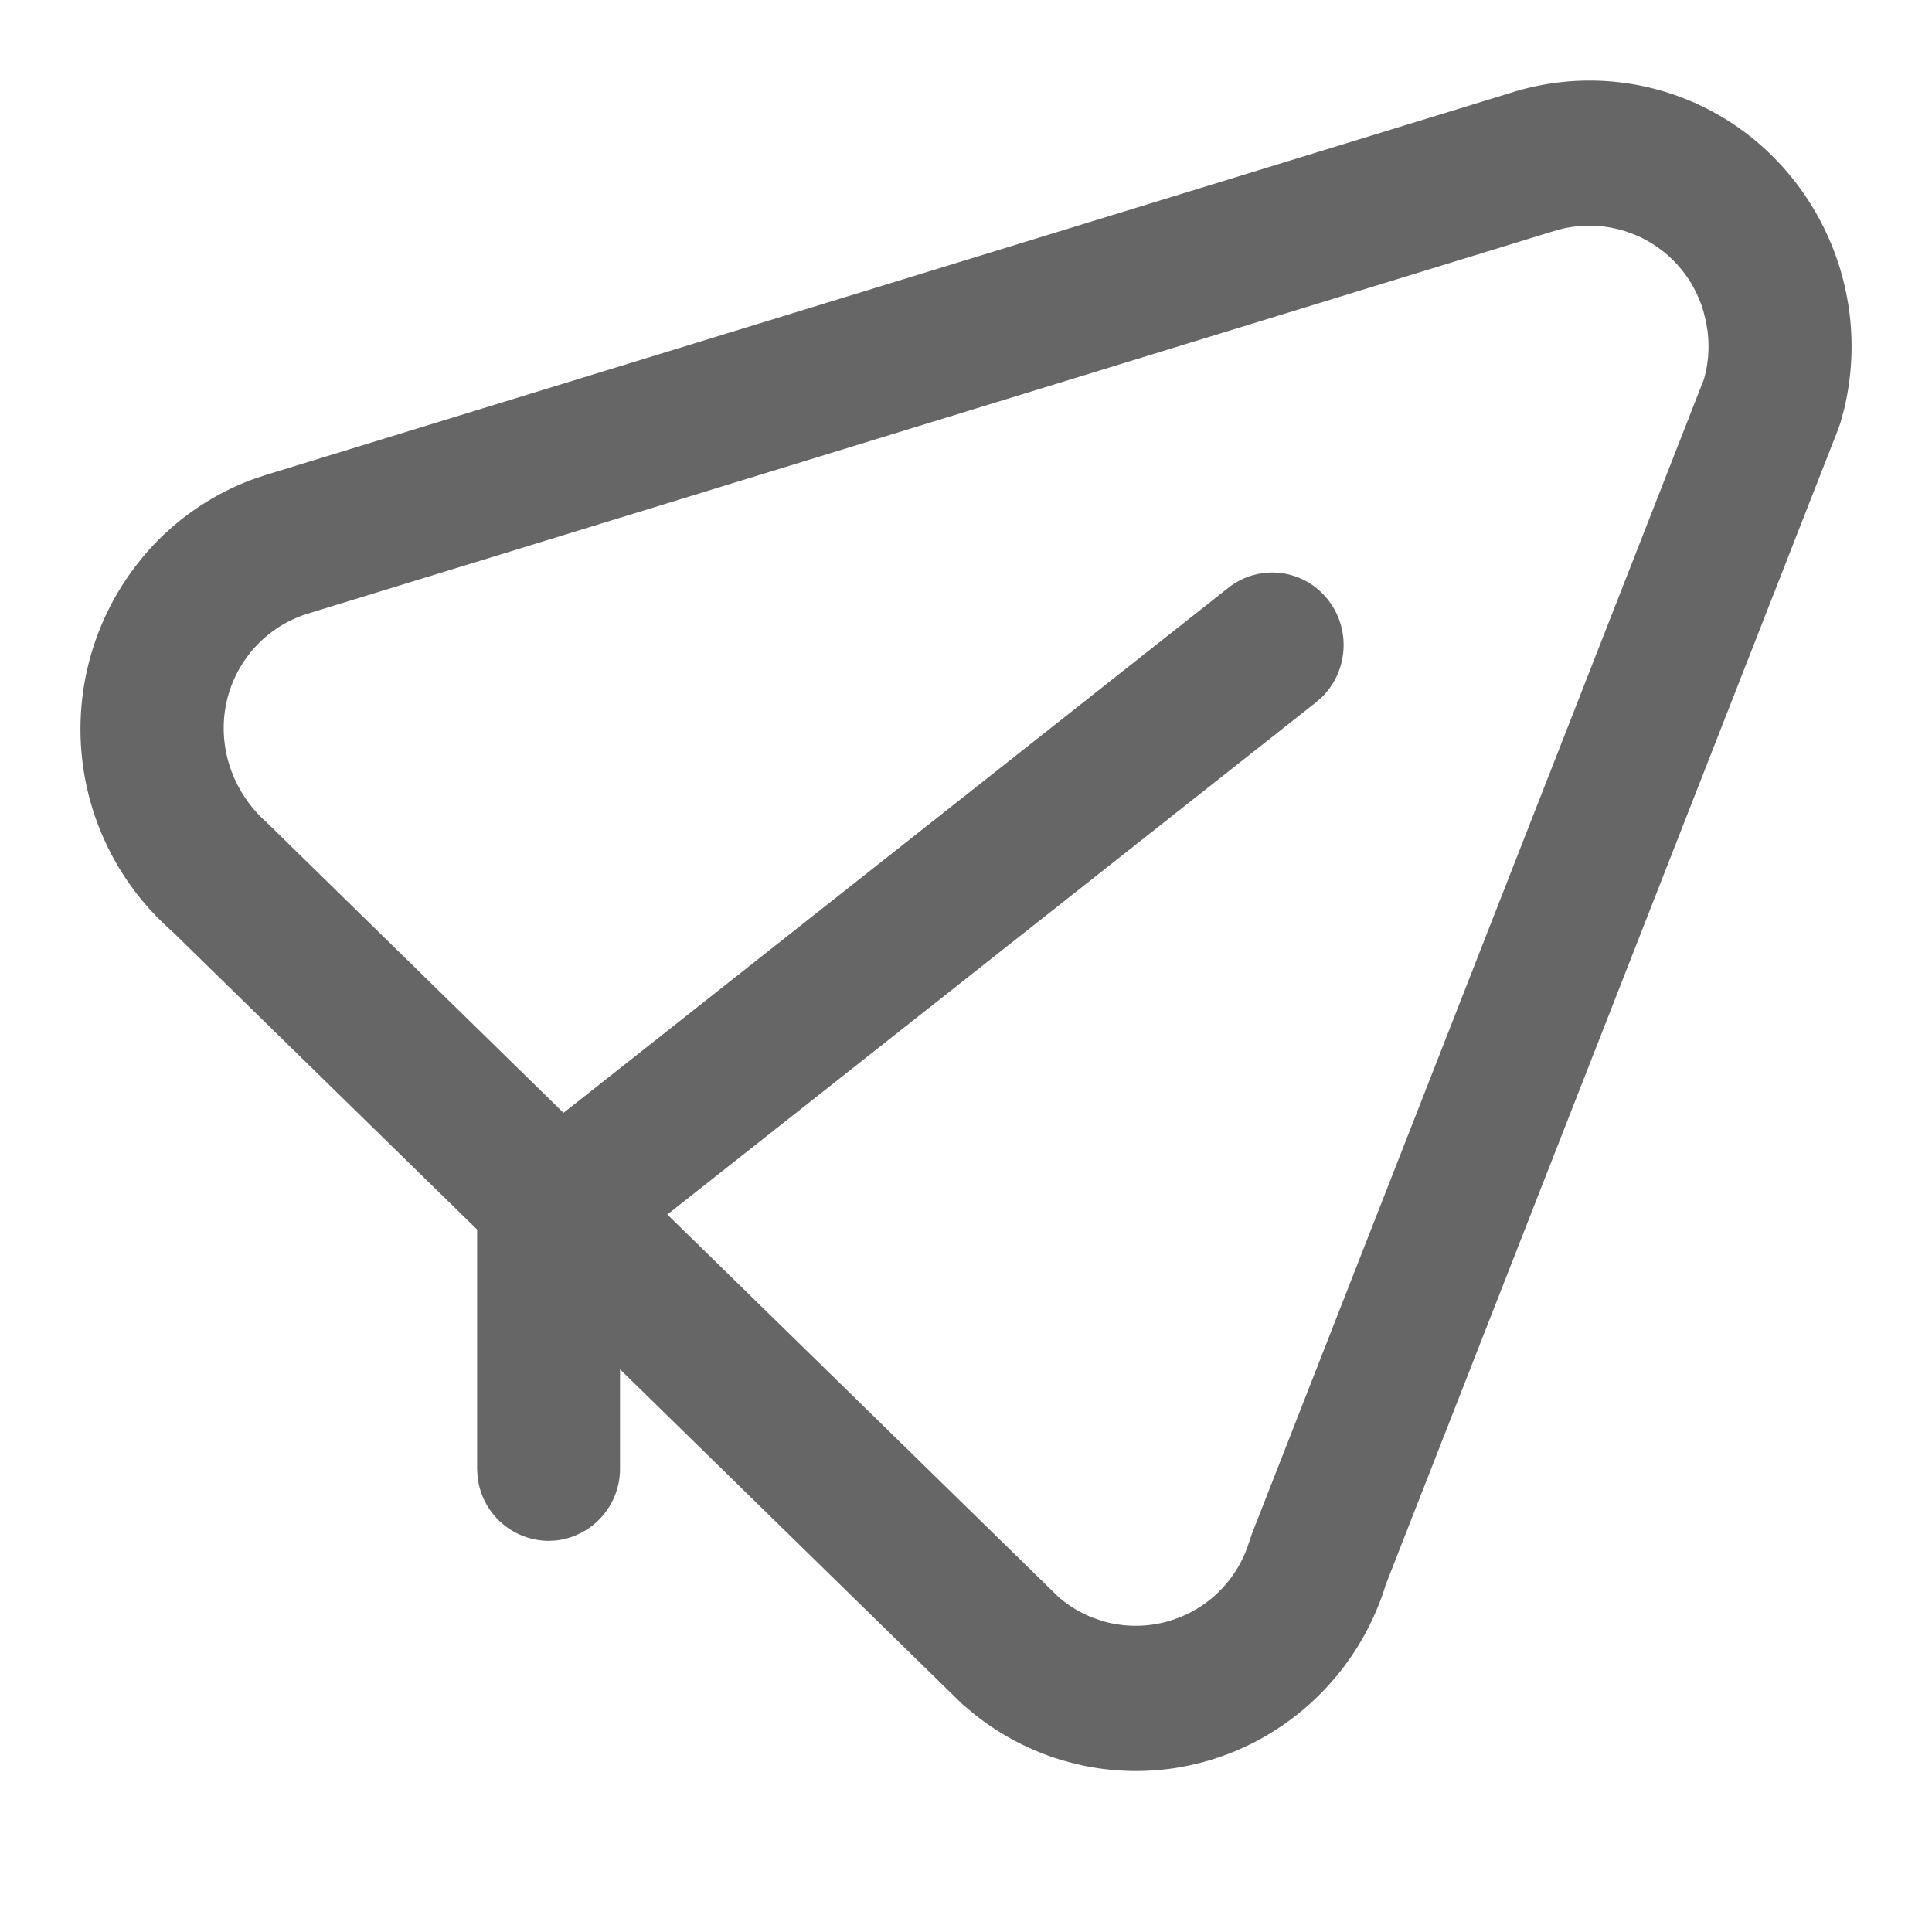 <?xml version="1.0" standalone="no"?><!DOCTYPE svg PUBLIC "-//W3C//DTD SVG 1.1//EN" "http://www.w3.org/Graphics/SVG/1.1/DTD/svg11.dtd"><svg class="icon" width="128px" height="128.00px" viewBox="0 0 1024 1024" version="1.1" xmlns="http://www.w3.org/2000/svg"><path fill="#666666" d="M802.261 48.725a137.387 137.387 0 0 1 135.552 32.427 142.336 142.336 0 0 1 39.68 135.467l-1.963 7.253-1.109 3.243-240.043 613.035-0.981 3.2c-22.741 67.371-91.307 106.923-159.957 92.288l-5.675-1.365-5.376-1.493a137.685 137.685 0 0 1-46.08-24.32l-6.187-5.163-181.504-177.536v52.48a38.229 38.229 0 0 1-34.219 38.272l-3.669 0.171a38.101 38.101 0 0 1-37.675-34.773l-0.171-3.669v-126.549l-161.664-158.08a142.464 142.464 0 0 1-19.115-193.877l3.925-4.907a138.795 138.795 0 0 1 58.453-40.96l6.827-2.261 660.949-202.88z m100.608 116.352a63.019 63.019 0 0 0-74.667-43.861l-4.011 1.067-660.907 202.923c-11.52 3.499-21.845 10.325-29.696 19.627-21.675 25.728-19.797 63.829 5.077 88.576l3.499 3.285L298.667 589.824l352.427-278.315a37.461 37.461 0 0 1 51.925 5.333c13.141 15.531 11.947 38.827-2.645 52.907l-2.773 2.432-343.893 271.531 207.275 202.667c5.376 4.693 11.477 8.363 18.048 10.965l4.992 1.749a62.891 62.891 0 0 0 77.141-39.125l2.432-7.168 239.573-611.925 1.024-4.139c1.451-6.955 1.707-14.123 0.853-21.205l-0.896-5.248-1.28-5.205z" /></svg>